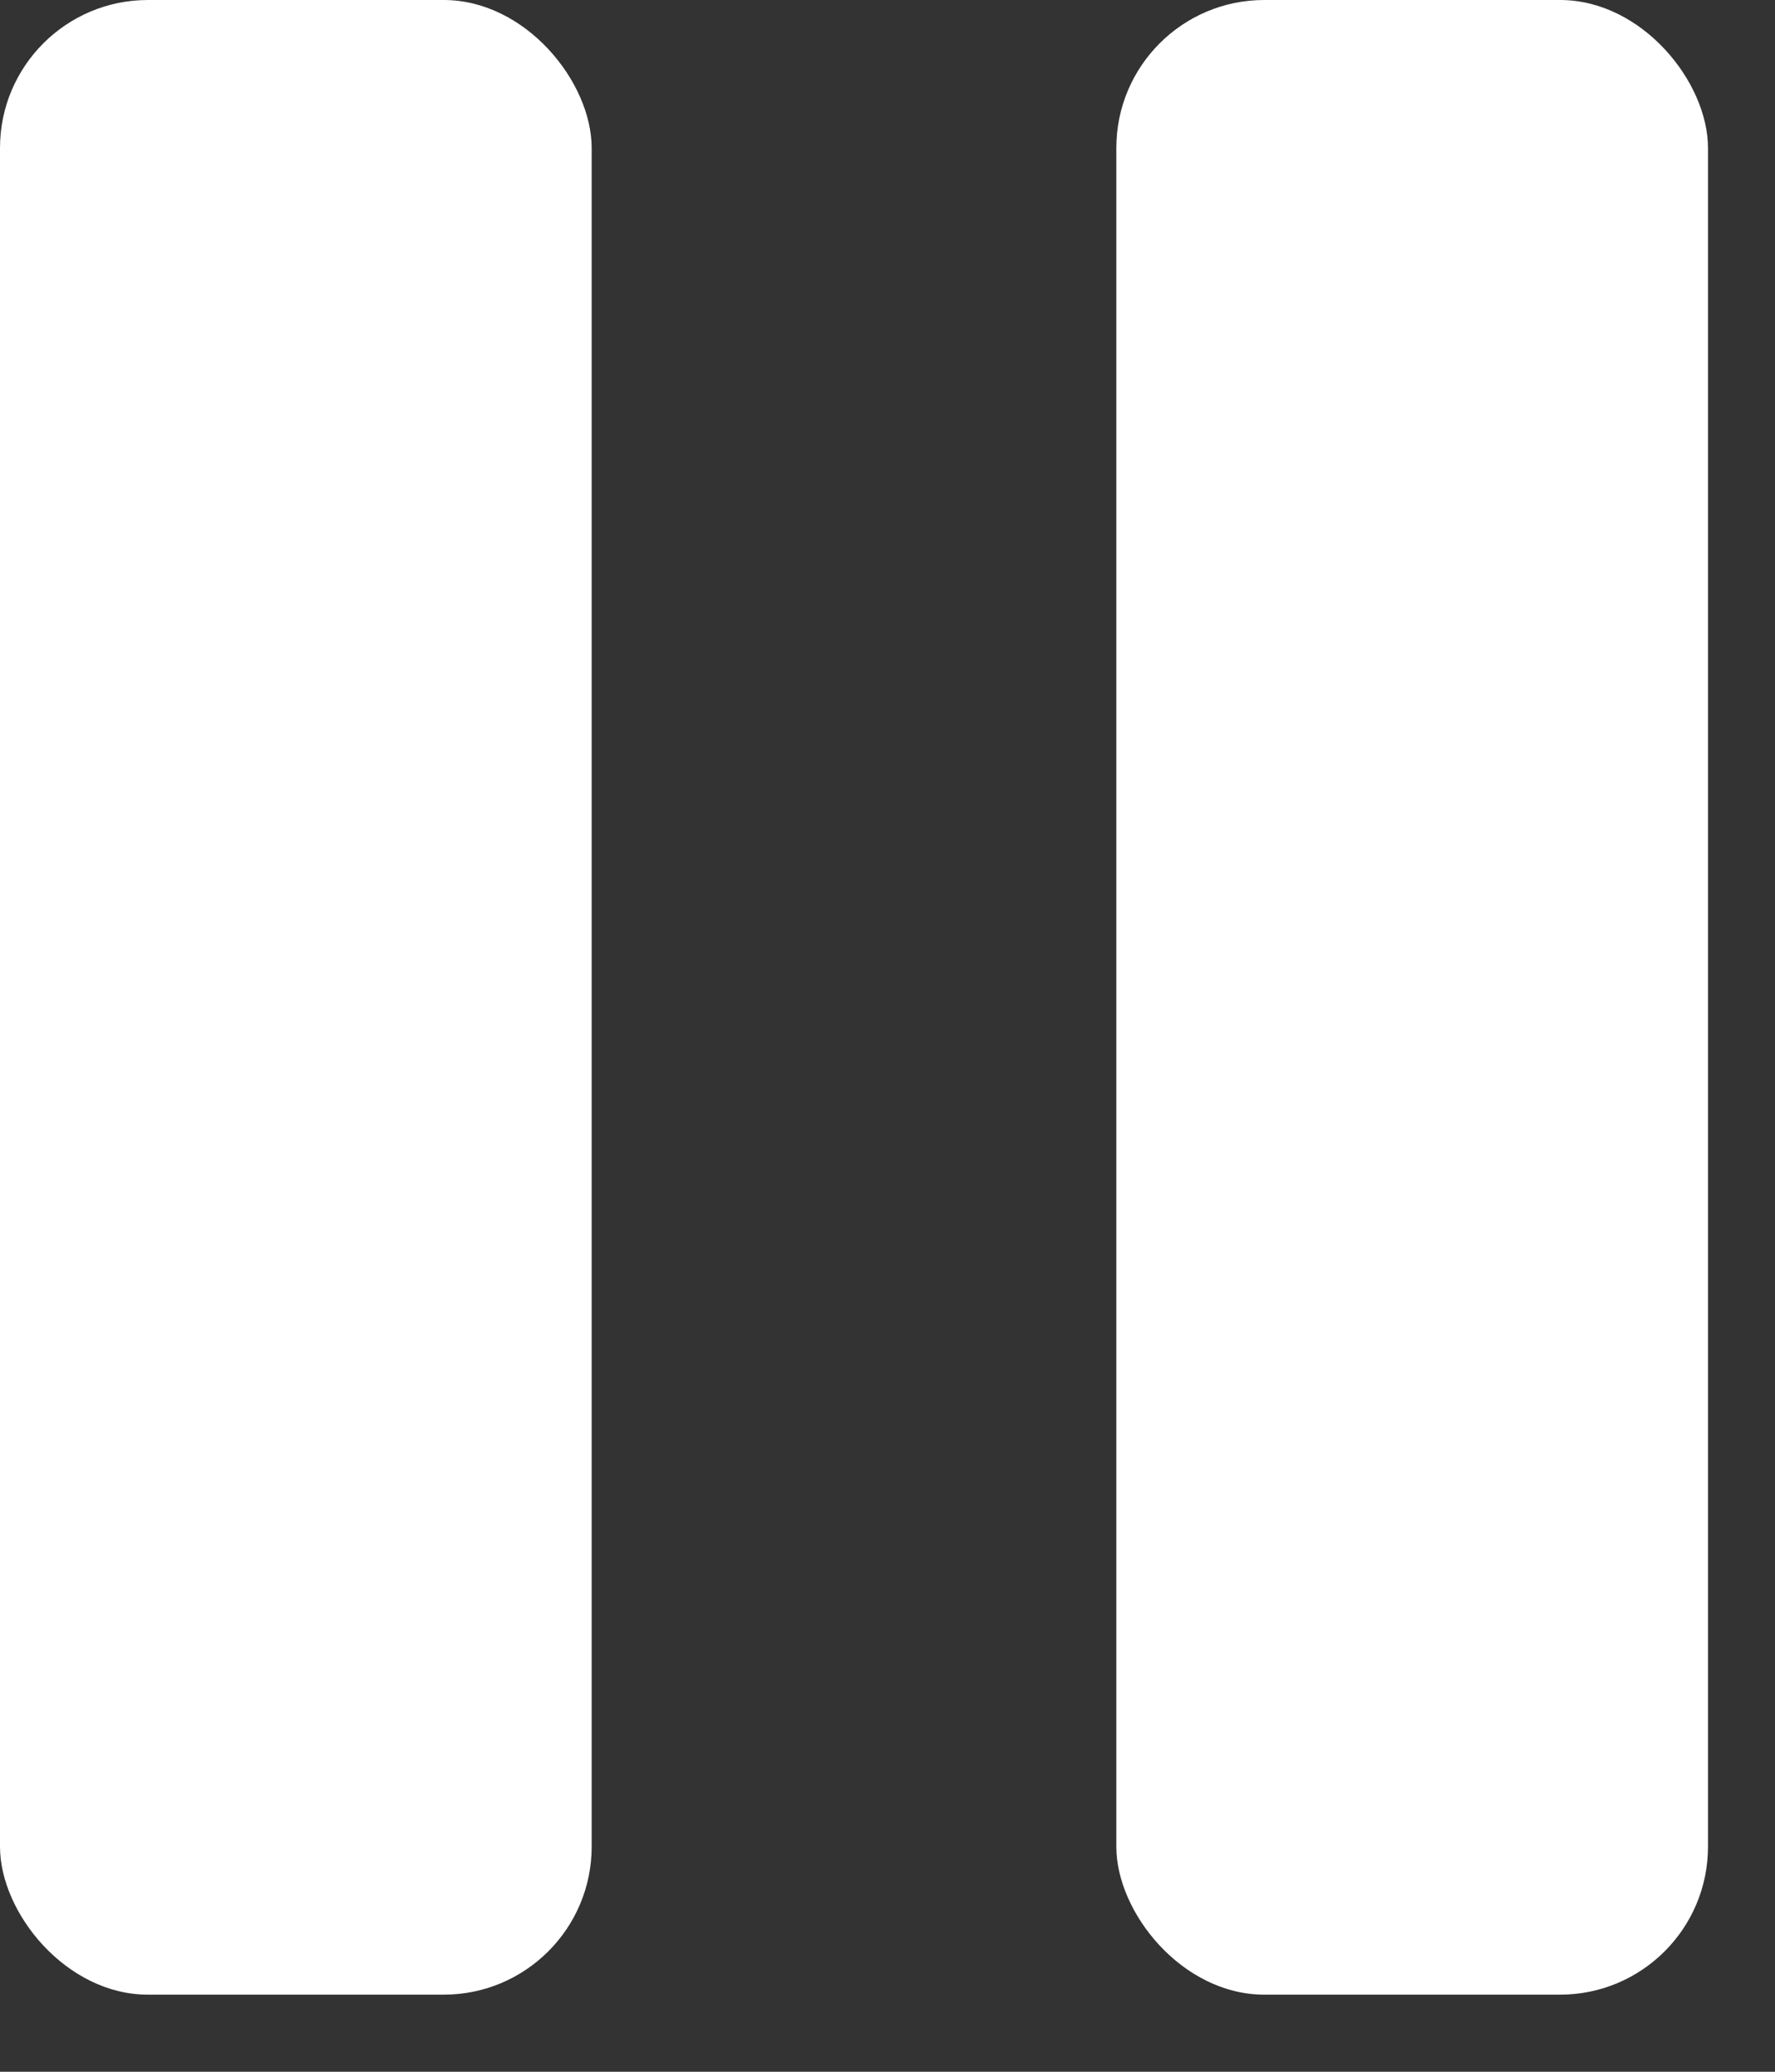 <svg width="12" height="14" viewBox="0 0 12 14" fill="none" xmlns="http://www.w3.org/2000/svg">
<rect x="0" y="0" width="12" height="14" fill="#333333" stroke="none"/>
<rect width="4" height="13.479" rx="1" fill="white"/>
<rect x="7.547" width="4" height="13.479" rx="1" fill="white"/>
</svg>
